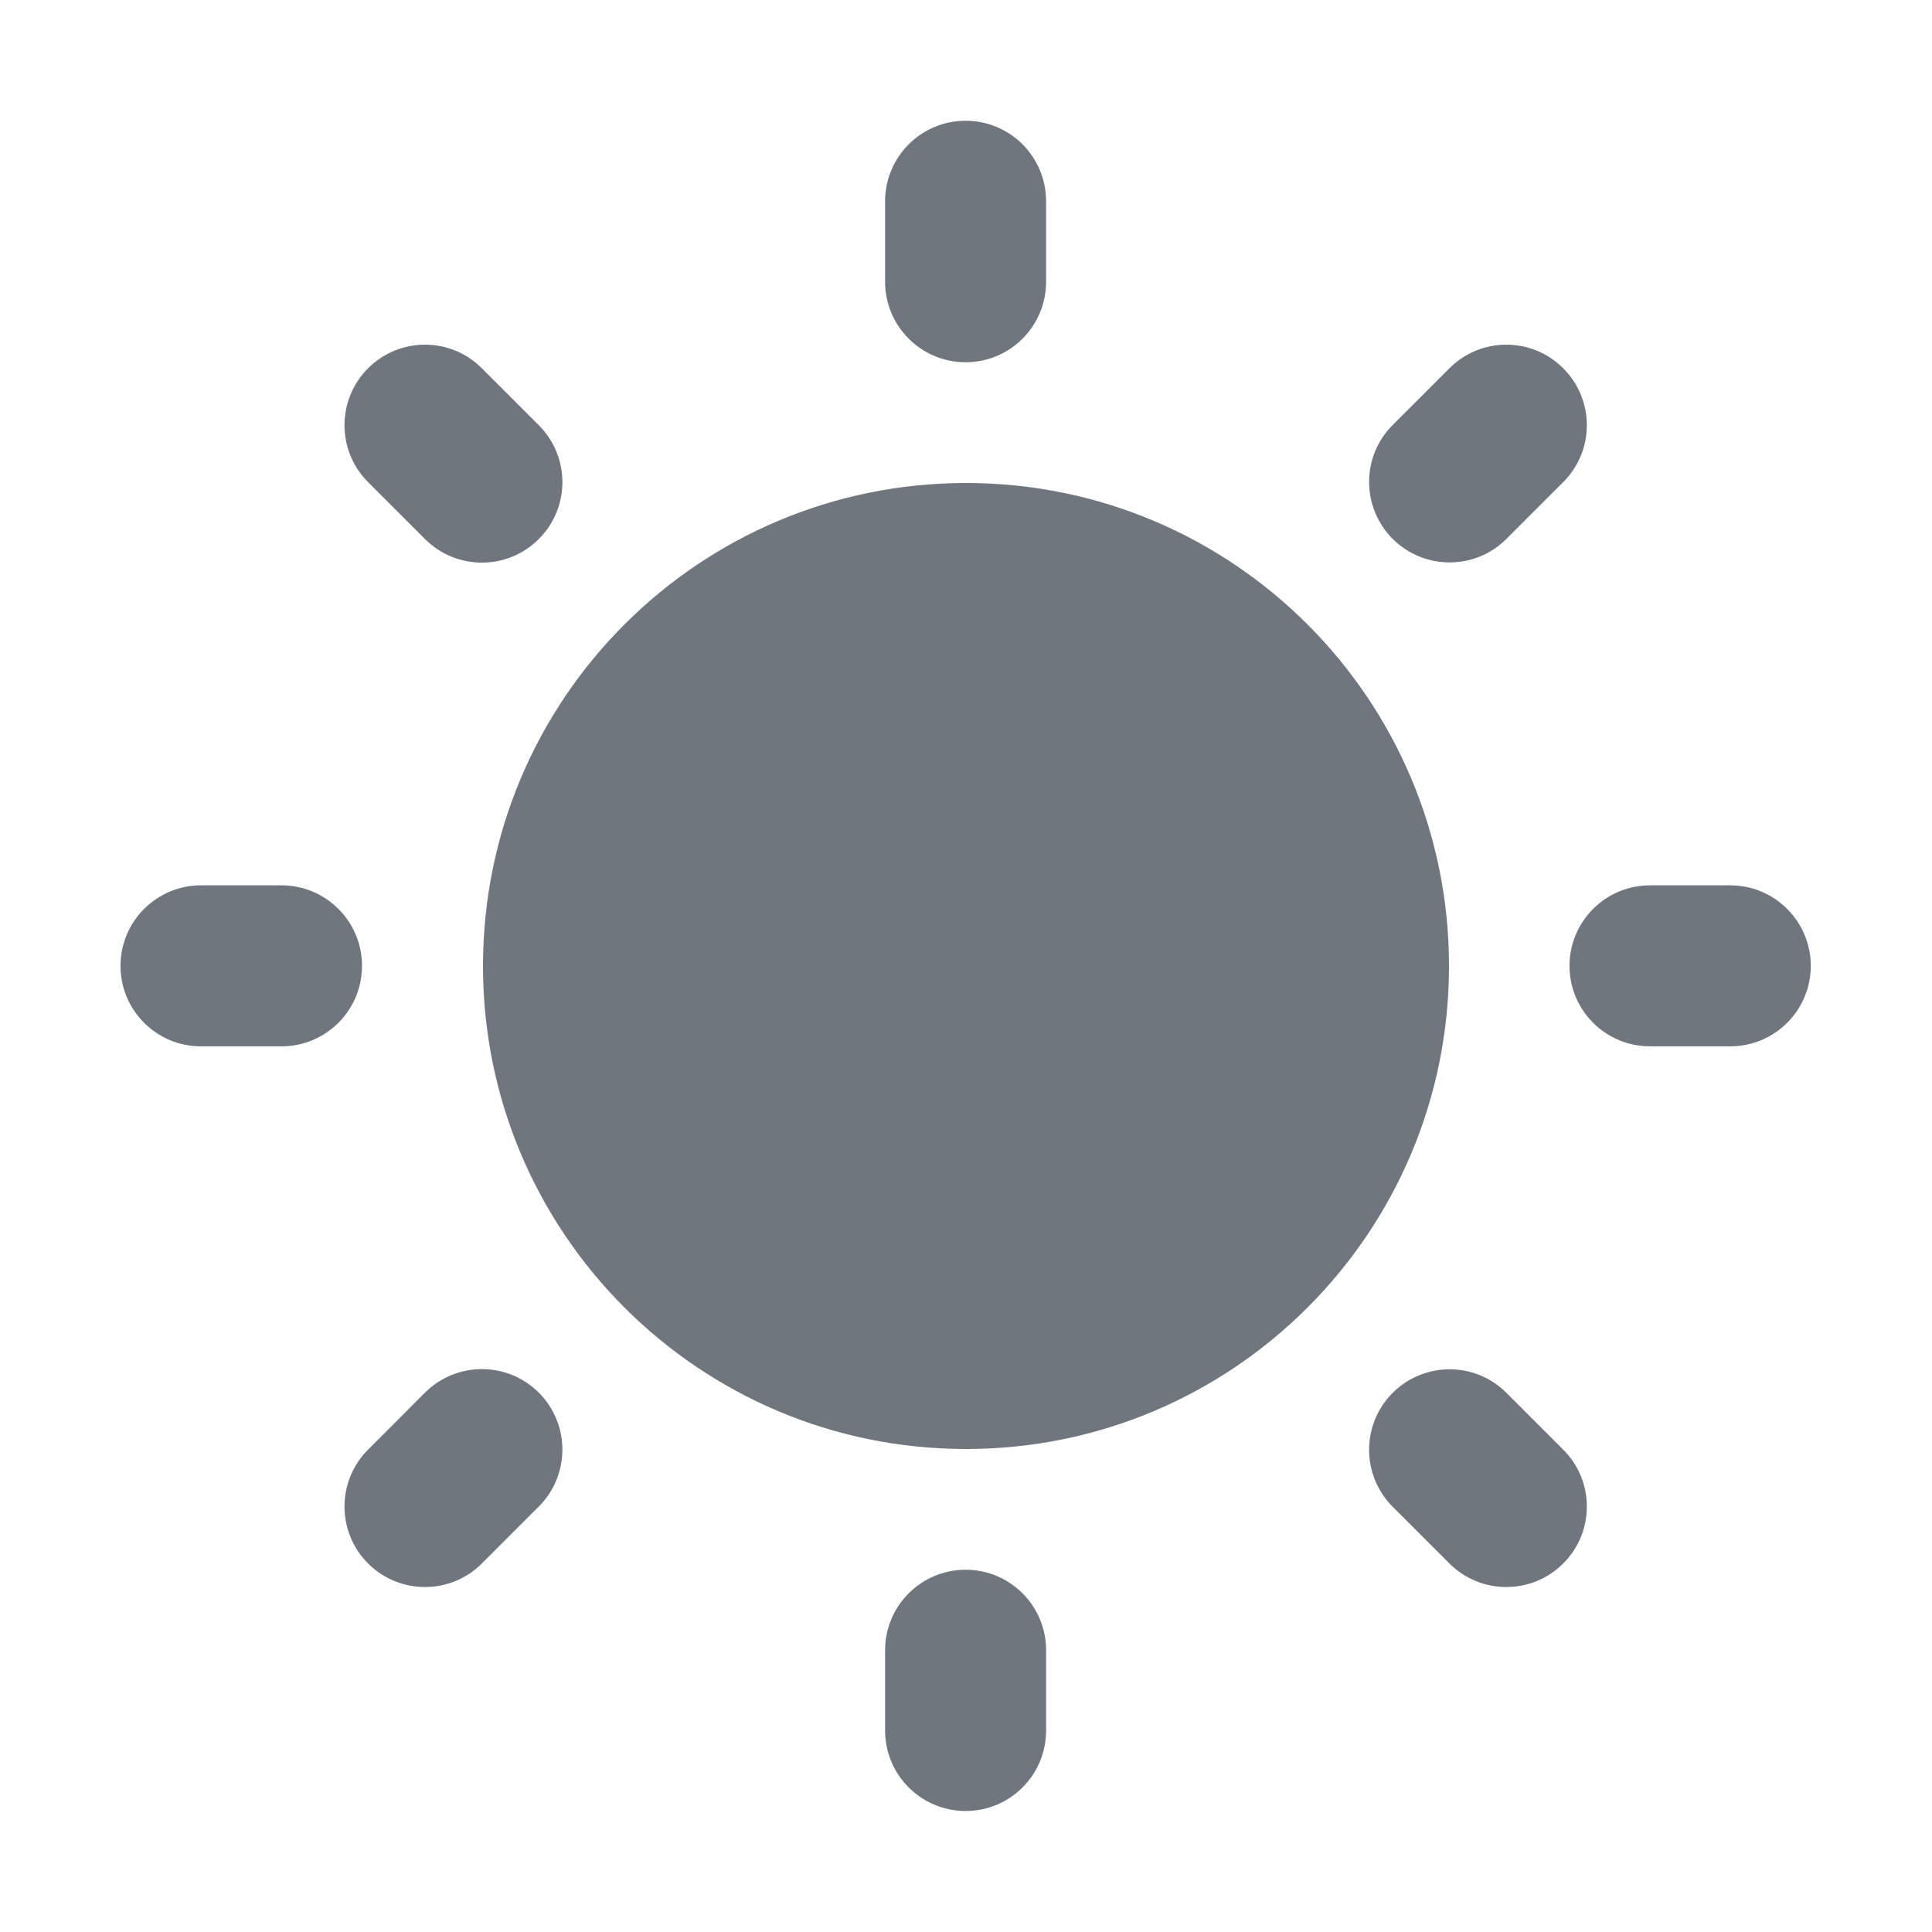 <svg width="24" height="24" viewBox="0 0 24 24" fill="none" xmlns="http://www.w3.org/2000/svg">
<path fill-rule="evenodd" clip-rule="evenodd" d="M12 18C15.314 18 18 15.314 18 12C18 8.686 15.314 6 12 6C8.686 6 6 8.686 6 12C6 15.314 8.686 18 12 18Z" fill="#6F767E"/>
<path fill-rule="evenodd" clip-rule="evenodd" d="M11.995 1.5C12.548 1.5 12.995 1.948 12.995 2.5V3.5C12.995 4.052 12.548 4.5 11.995 4.5C11.443 4.5 10.995 4.052 10.995 3.5V2.5C10.995 1.948 11.443 1.5 11.995 1.5Z" fill="#6F767E"/>
<path fill-rule="evenodd" clip-rule="evenodd" d="M11.995 19.5C12.548 19.5 12.995 19.948 12.995 20.5V21.497C12.995 22.049 12.548 22.497 11.995 22.497C11.443 22.497 10.995 22.049 10.995 21.497V20.5C10.995 19.948 11.443 19.5 11.995 19.5Z" fill="#6F767E"/>
<path fill-rule="evenodd" clip-rule="evenodd" d="M1.497 11.998C1.497 11.446 1.945 10.998 2.497 10.998H3.497C4.049 10.998 4.497 11.446 4.497 11.998C4.497 12.551 4.049 12.998 3.497 12.998H2.497C1.945 12.998 1.497 12.551 1.497 11.998Z" fill="#6F767E"/>
<path fill-rule="evenodd" clip-rule="evenodd" d="M19.497 11.998C19.497 11.446 19.945 10.998 20.497 10.998H21.494C22.046 10.998 22.494 11.446 22.494 11.998C22.494 12.551 22.046 12.998 21.494 12.998H20.497C19.945 12.998 19.497 12.551 19.497 11.998Z" fill="#6F767E"/>
<path fill-rule="evenodd" clip-rule="evenodd" d="M4.572 19.422C4.182 19.031 4.182 18.398 4.572 18.008L5.279 17.3C5.67 16.91 6.303 16.91 6.693 17.3C7.084 17.691 7.084 18.324 6.693 18.715L5.986 19.422C5.596 19.812 4.963 19.812 4.572 19.422Z" fill="#6F767E"/>
<path fill-rule="evenodd" clip-rule="evenodd" d="M17.3 6.694C16.91 6.303 16.91 5.67 17.3 5.28L18.005 4.575C18.395 4.184 19.029 4.184 19.419 4.575C19.81 4.965 19.81 5.599 19.419 5.989L18.714 6.694C18.324 7.084 17.691 7.084 17.3 6.694Z" fill="#6F767E"/>
<path fill-rule="evenodd" clip-rule="evenodd" d="M4.572 4.575C4.963 4.184 5.596 4.184 5.986 4.575L6.693 5.282C7.084 5.673 7.084 6.306 6.693 6.696C6.303 7.087 5.67 7.087 5.279 6.696L4.572 5.989C4.182 5.599 4.182 4.965 4.572 4.575Z" fill="#6F767E"/>
<path fill-rule="evenodd" clip-rule="evenodd" d="M17.3 17.303C17.691 16.912 18.324 16.912 18.714 17.303L19.419 18.008C19.81 18.398 19.81 19.031 19.419 19.422C19.029 19.812 18.395 19.812 18.005 19.422L17.3 18.717C16.91 18.326 16.91 17.693 17.3 17.303Z" fill="#6F767E"/>
</svg>
